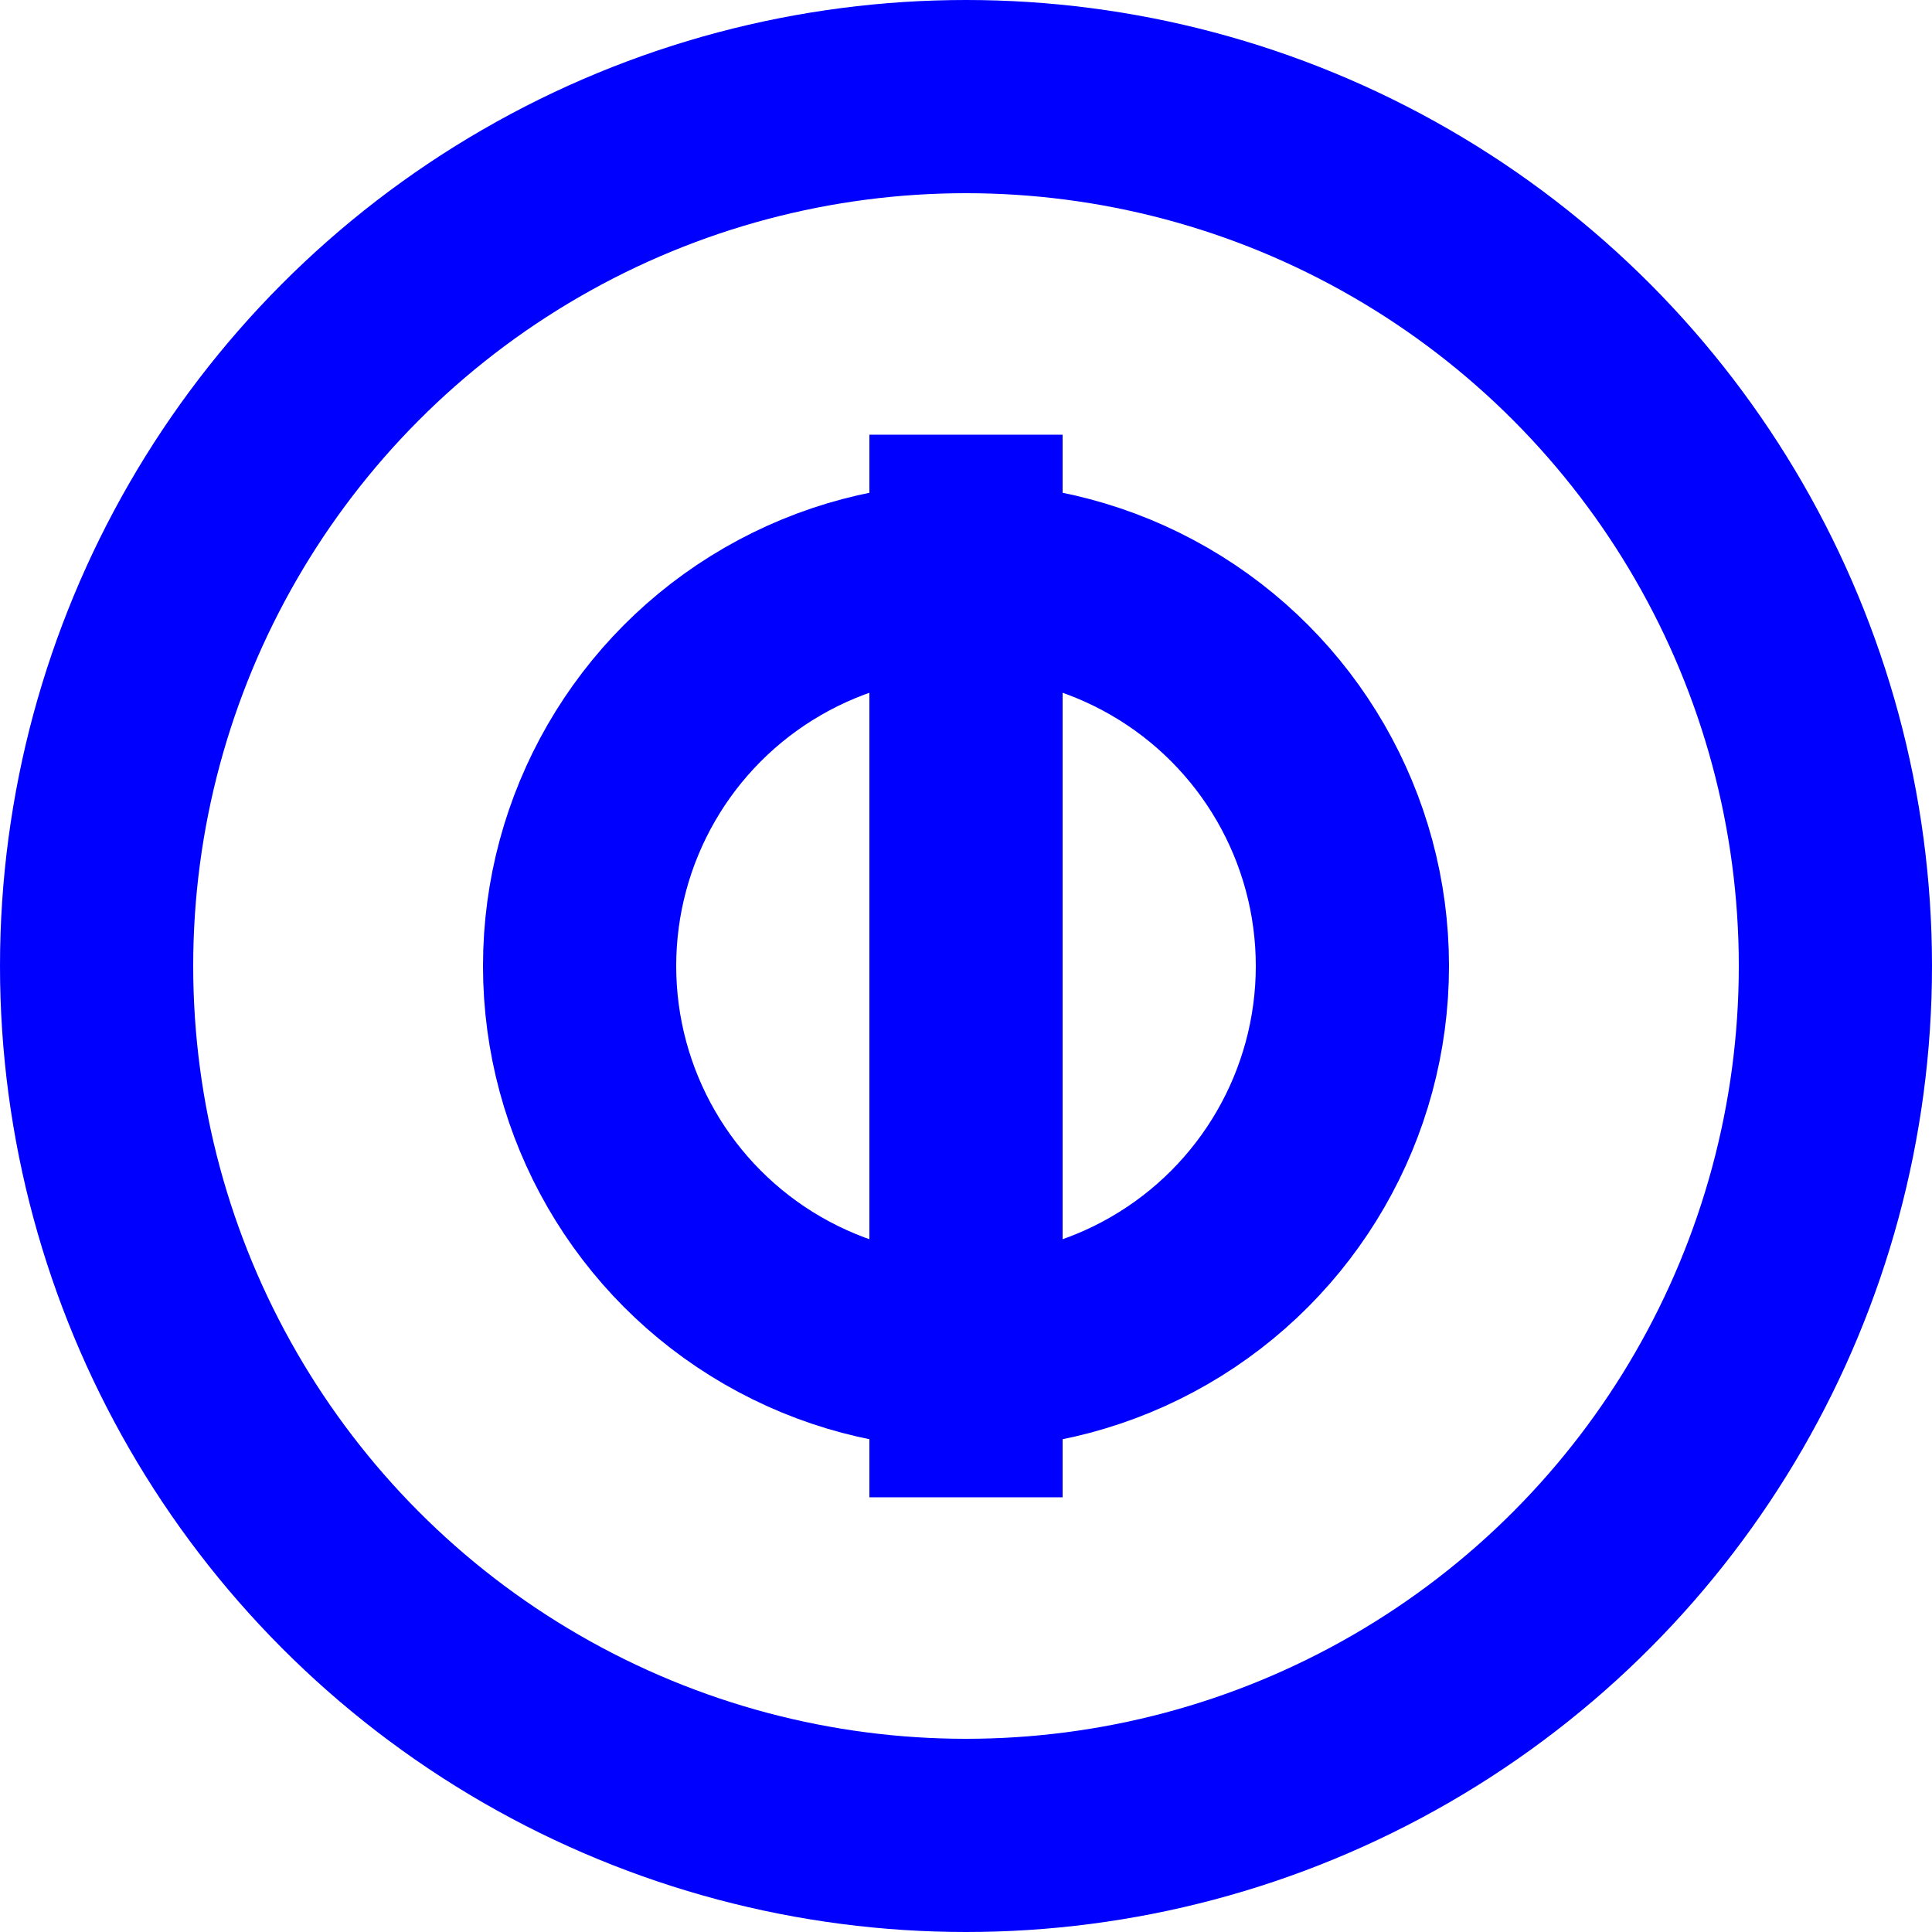 <svg class="svg-icon" viewBox="0 0 40 40"  preserveAspectRatio="xMinYMin meet"
     xmlns="http://www.w3.org/2000/svg">
    <style>
        * {
            stroke-width:4;
            stroke: blue;
            background: transparent;
            fill :none;
        }
    </style>
    <circle cx="20" cy="20" r="18"/>
    <circle cx="20" cy="20" r="8" class="svg-icon_elem--inactive"/>
    <line x1="20" y1="9" x2="20" y2="31" class="svg-icon_elem--active"/>
</svg>
